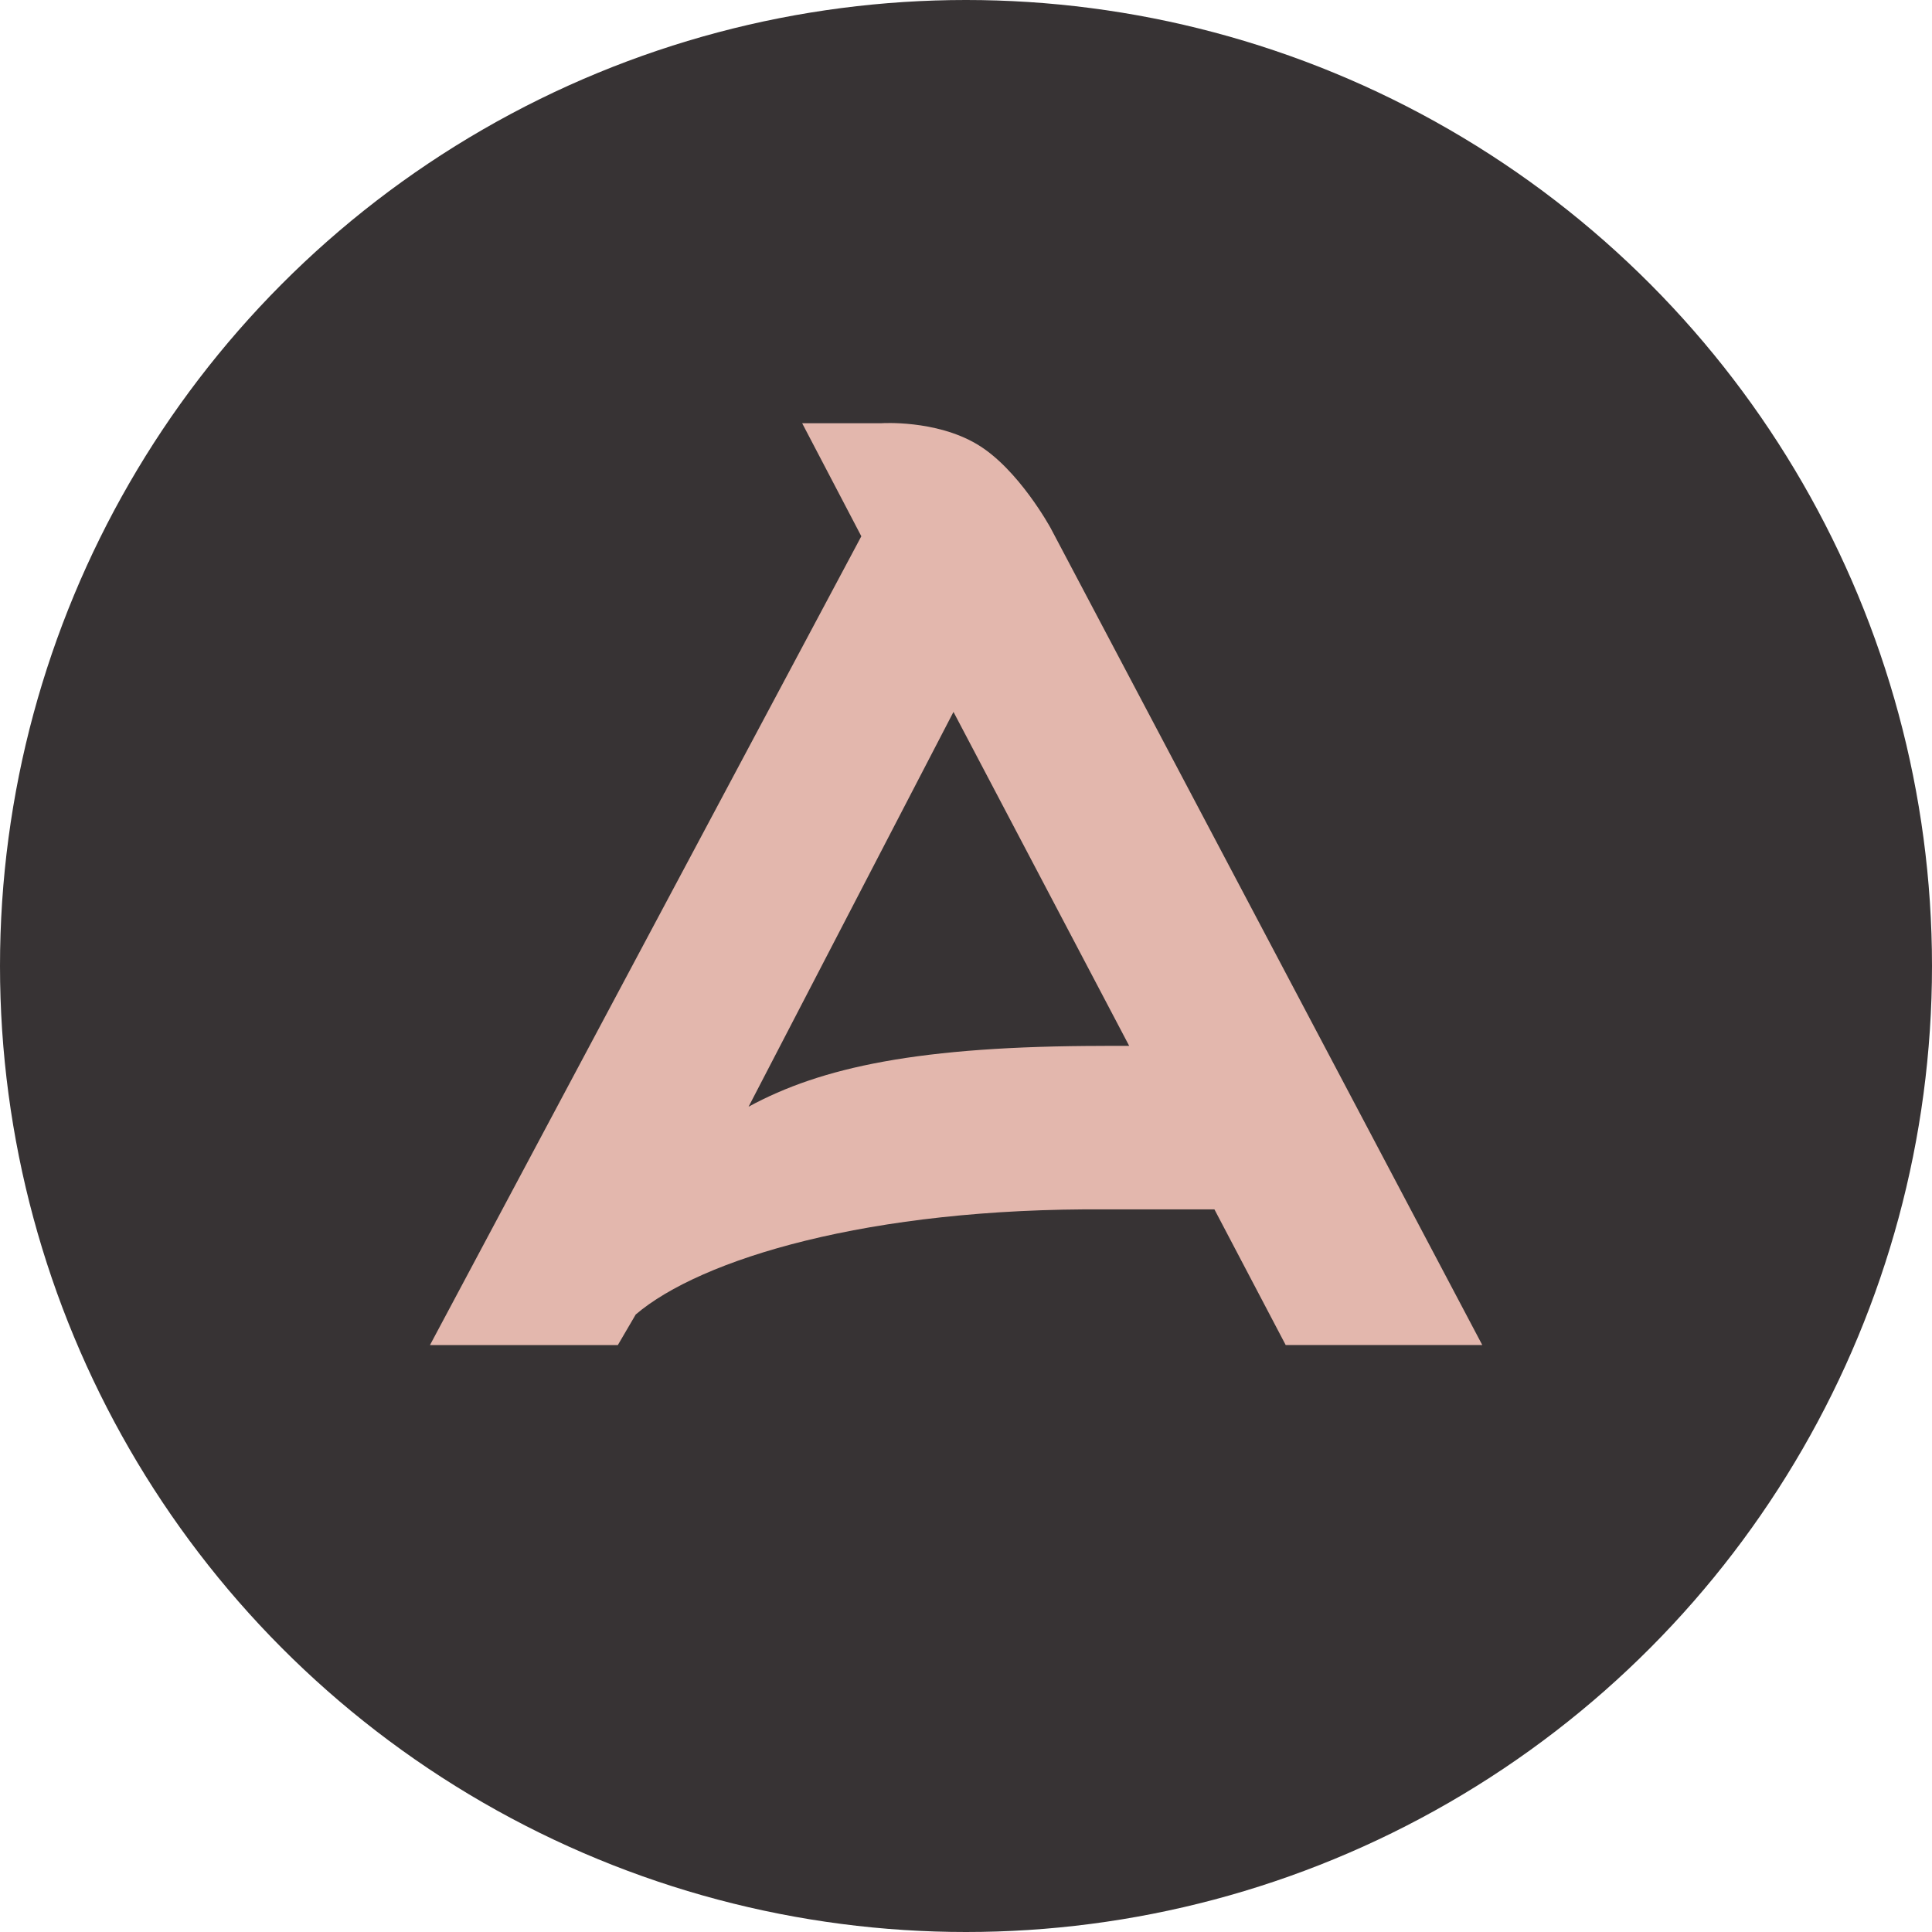 <?xml version="1.0" encoding="utf-8"?>
<!-- Generator: Adobe Illustrator 17.1.0, SVG Export Plug-In . SVG Version: 6.00 Build 0)  -->
<!DOCTYPE svg PUBLIC "-//W3C//DTD SVG 1.1//EN" "http://www.w3.org/Graphics/SVG/1.1/DTD/svg11.dtd">
<svg version="1.1" id="Layer_1" xmlns="http://www.w3.org/2000/svg" xmlns:xlink="http://www.w3.org/1999/xlink" x="0px" y="0px"
	 viewBox="0 0 56 56" enable-background="new 0 0 56 56" xml:space="preserve">
<circle fill="#373334" cx="28" cy="28" r="28"/>
<path fill="#E3B7AD" d="M28.312,12.872c-1.201-0.71-2.759-0.605-2.759-0.605h-2.302l1.715,3.277L12.463,38.988h5.445l0.519-0.887
	c1.874-1.6,6.745-3.1,13.648-3.046h3.126l2.066,3.932h5.698L30.452,15.304C30.452,15.304,29.516,13.581,28.312,12.872
	 M32.024,30.316c-5.394,0-8.221,0.619-10.326,1.762l5.939-11.443l5.093,9.68H32.024z"/>
</svg>
